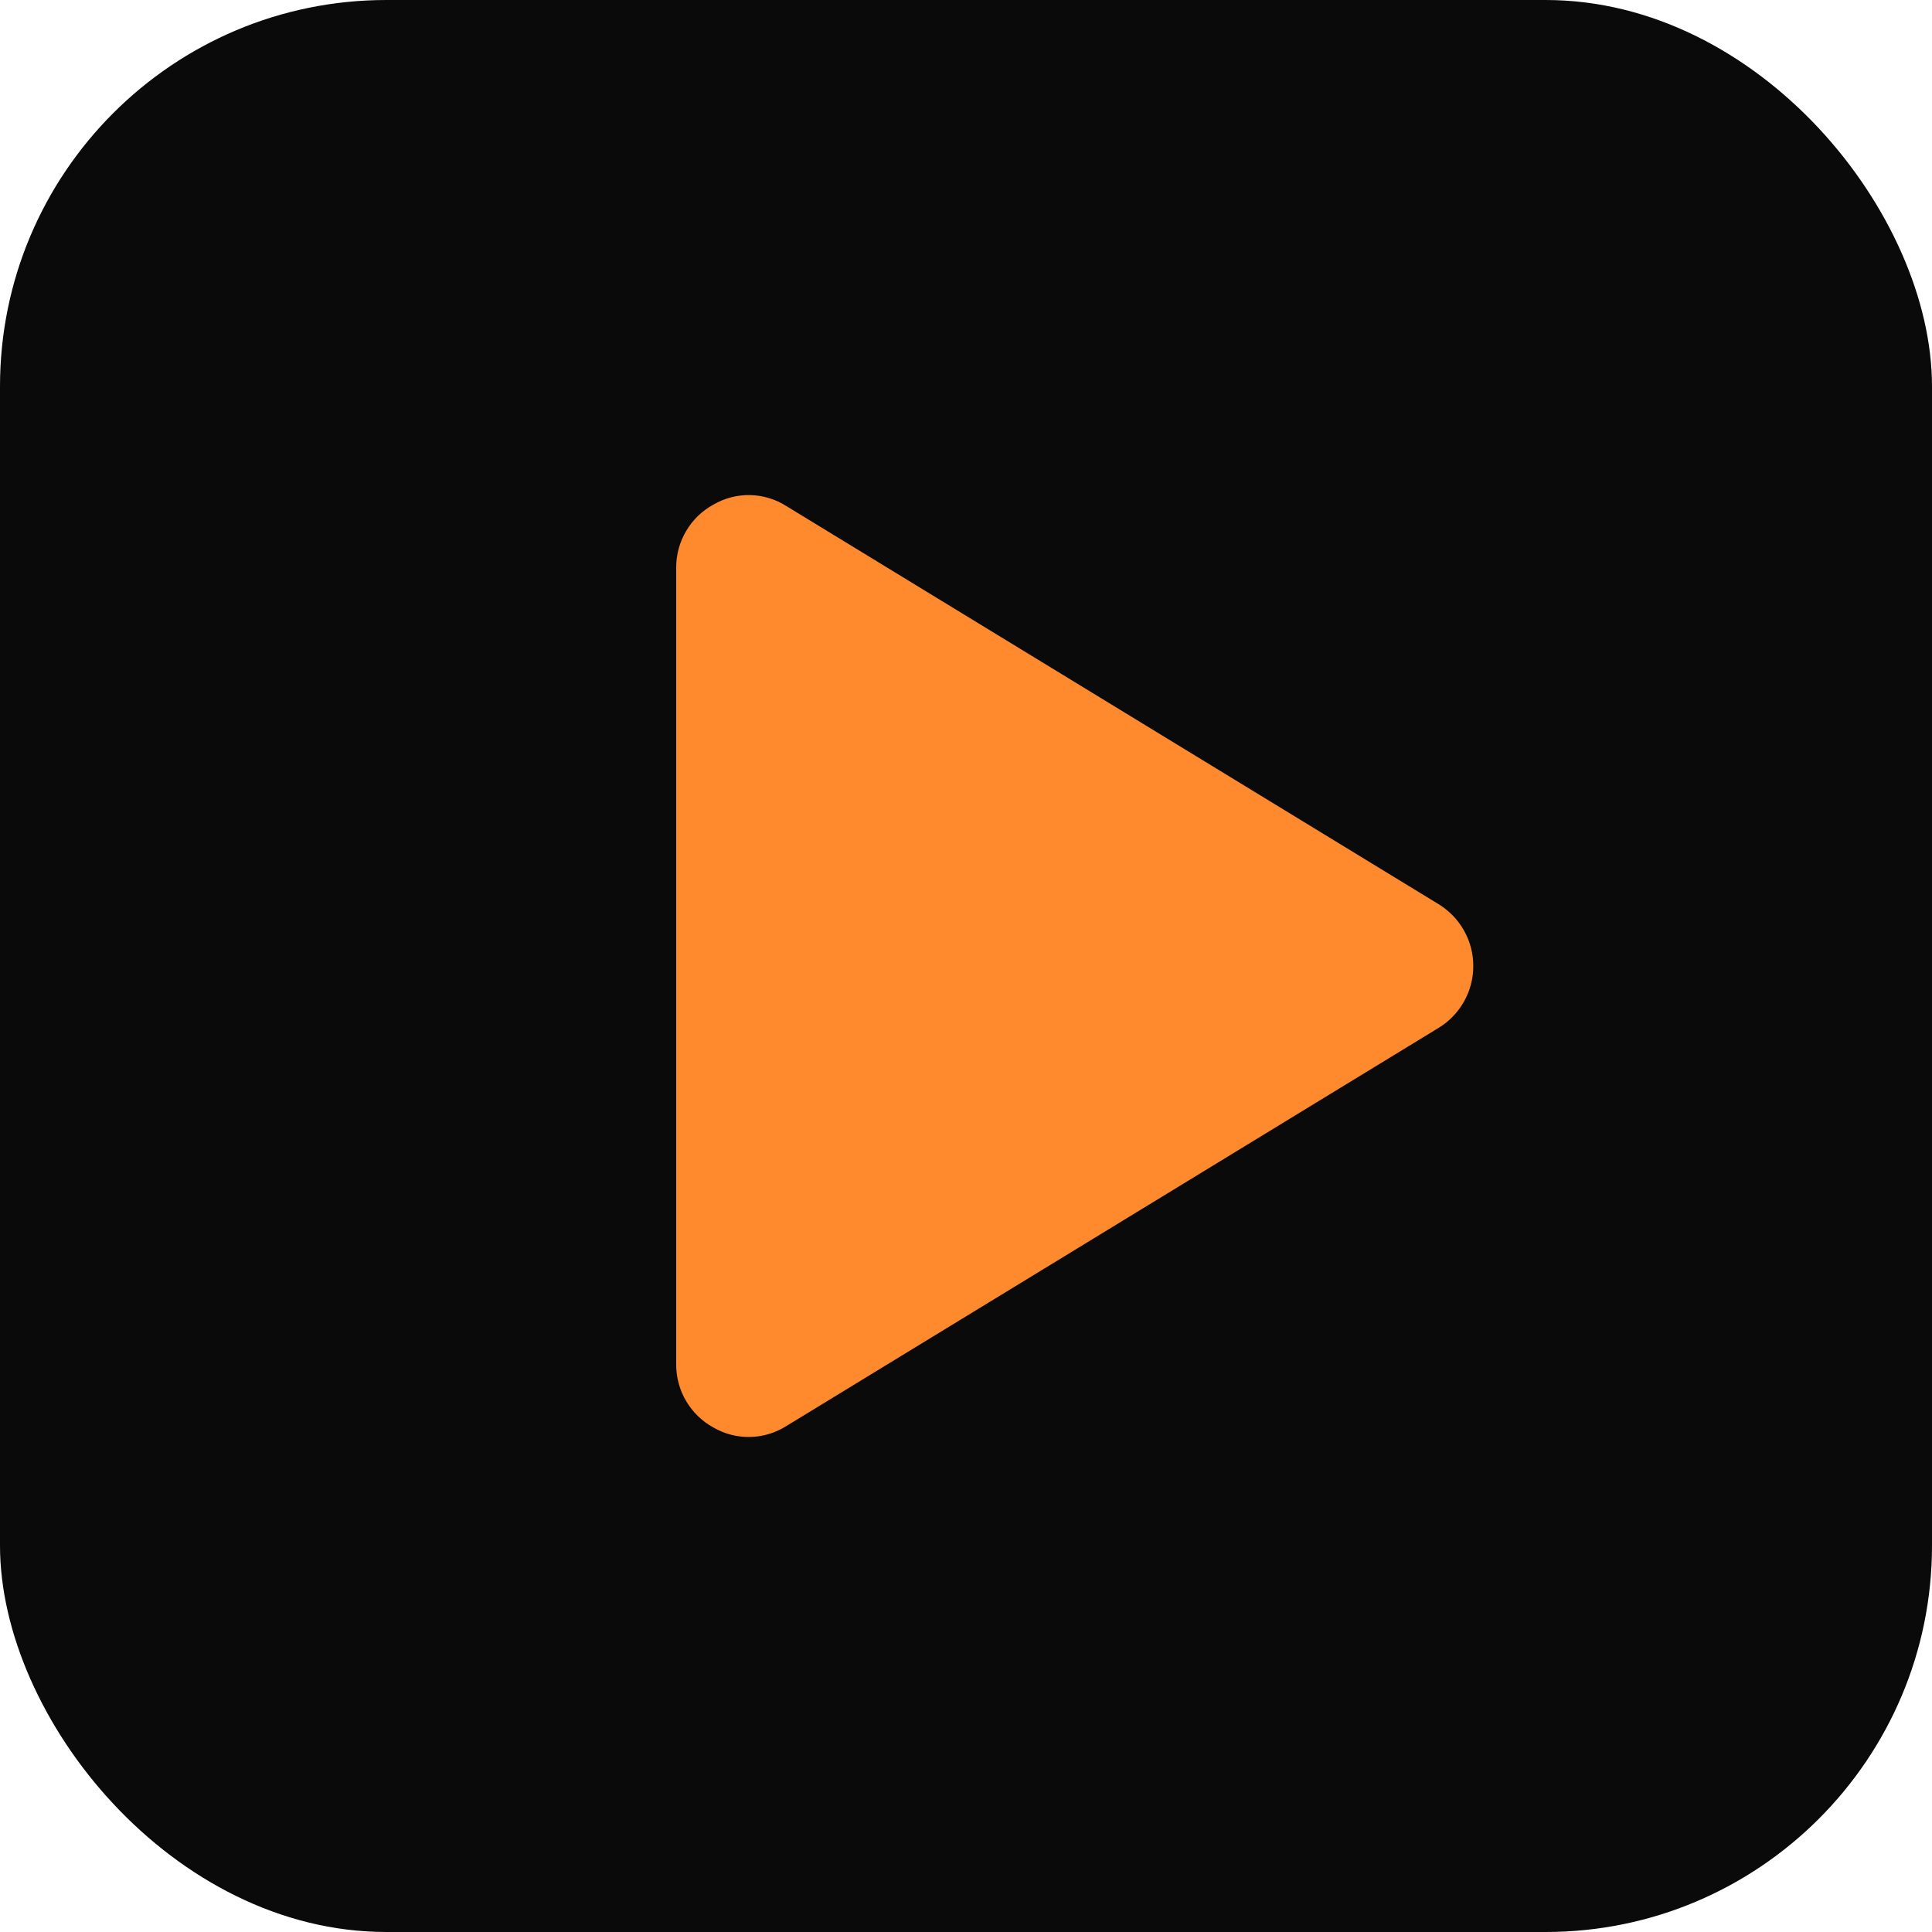 <svg width="40" height="40" viewBox="0 0 40 40" fill="none" xmlns="http://www.w3.org/2000/svg">
<rect width="40" height="40" rx="8" fill="#0A0A0A"/>
<path d="M29.778 18.716L16.278 10.476C16.053 10.333 15.793 10.255 15.527 10.25C15.261 10.245 14.999 10.314 14.769 10.448C14.535 10.576 14.341 10.764 14.206 10.994C14.07 11.223 13.999 11.485 14 11.751V28.251C13.999 28.517 14.07 28.779 14.206 29.008C14.341 29.237 14.535 29.426 14.769 29.554C14.999 29.688 15.261 29.756 15.527 29.751C15.793 29.746 16.053 29.668 16.278 29.526L29.778 21.285C29.999 21.152 30.182 20.963 30.309 20.738C30.437 20.513 30.503 20.259 30.503 20.001C30.503 19.742 30.437 19.488 30.309 19.263C30.182 19.038 29.999 18.85 29.778 18.716Z" fill="#FF8A2E"/>
</svg>
